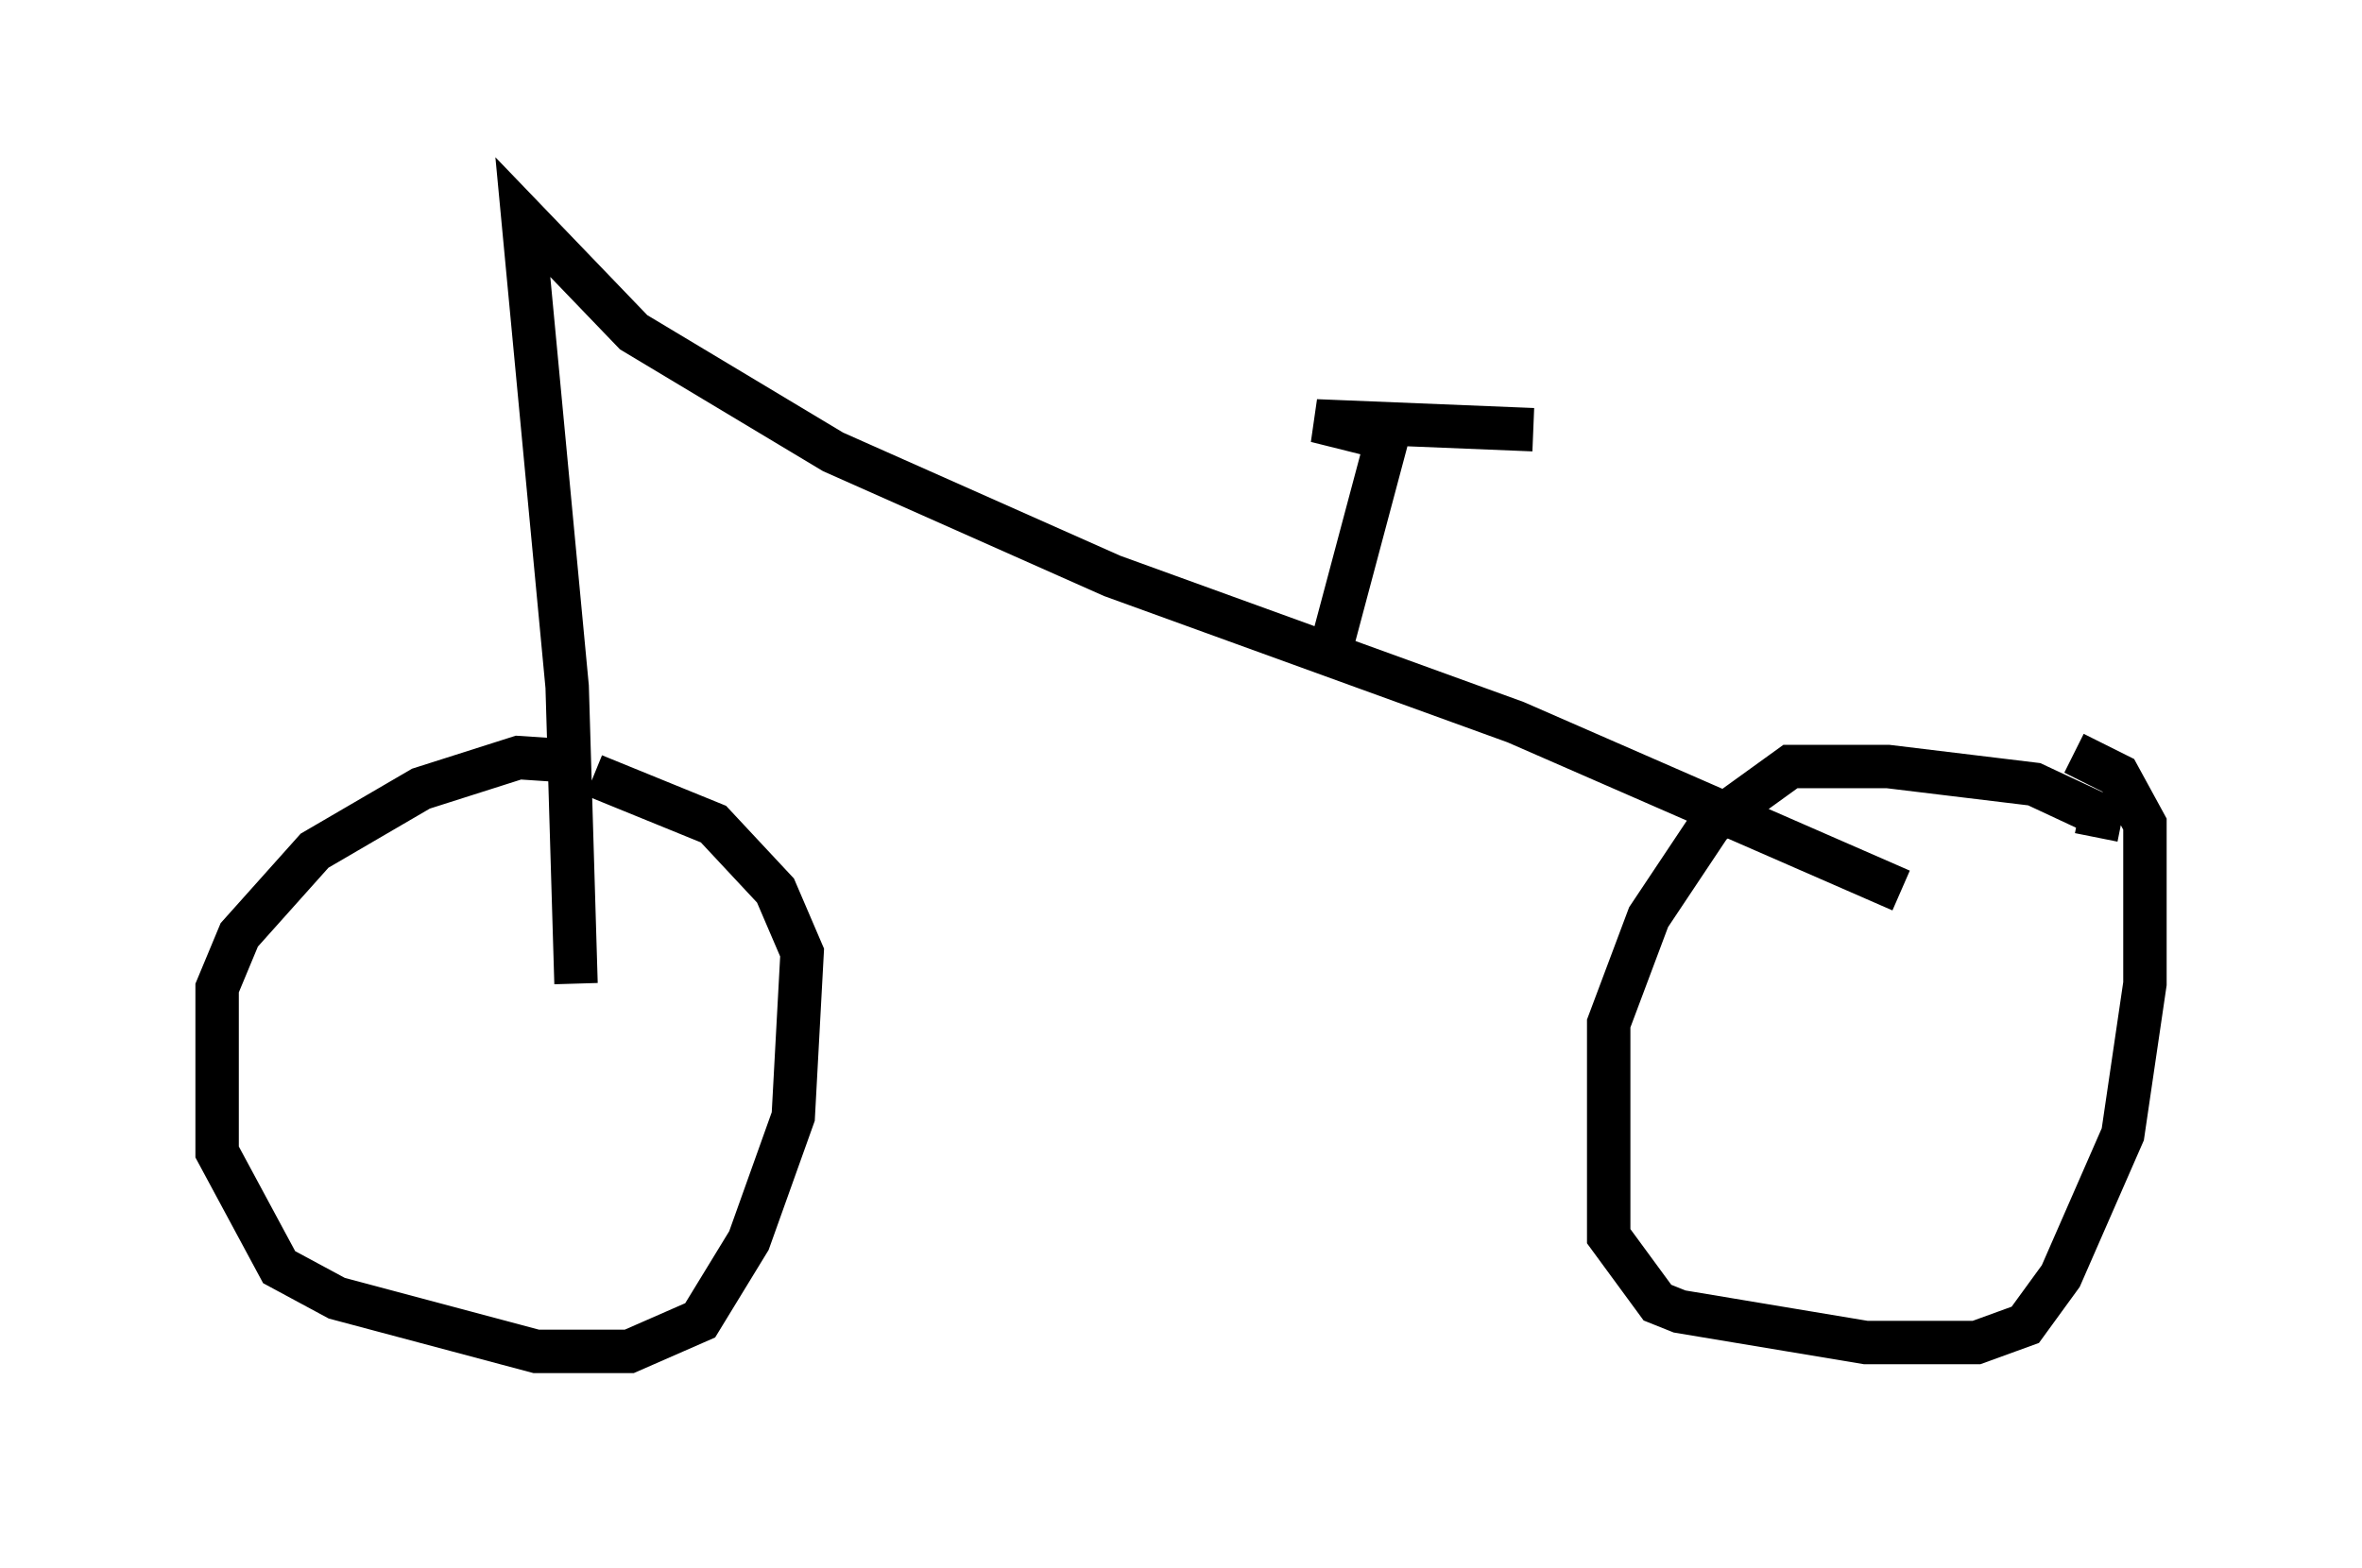 <?xml version="1.0" encoding="utf-8" ?>
<svg baseProfile="full" height="36.134" version="1.1" width="54.407" xmlns="http://www.w3.org/2000/svg" xmlns:ev="http://www.w3.org/2001/xml-events" xmlns:xlink="http://www.w3.org/1999/xlink"><defs /><rect fill="white" height="36.134" width="54.407" x="0" y="0" /><path d="M13.983, 17.965 m-0.51, -0.408 l-1.531, -0.102 -2.246, 0.715 l-2.45, 1.429 -1.735, 1.94 l-0.51, 1.225 0.0, 3.777 l1.429, 2.654 1.327, 0.715 l4.594, 1.225 2.144, 0.0 l1.633, -0.715 1.123, -1.838 l1.021, -2.858 0.204, -3.777 l-0.613, -1.429 -1.429, -1.531 l-2.756, -1.123 m34.607, 1.429 l0.102, -0.51 -1.531, -0.715 l-3.369, -0.408 -2.246, 0.0 l-1.838, 1.327 -1.429, 2.144 l-0.919, 2.45 0.0, 4.9 l1.123, 1.531 0.51, 0.204 l4.288, 0.715 2.552, 0.0 l1.123, -0.408 0.817, -1.123 l1.429, -3.267 0.51, -3.471 l0.0, -3.675 -0.613, -1.123 l-1.021, -0.51 m-34.505, 5.308 l-0.204, -6.84 -1.021, -10.821 l2.552, 2.654 4.594, 2.756 l6.431, 2.858 9.29, 3.369 l8.881, 3.879 m-13.067, -5.819 l1.225, -4.594 -1.633, -0.408 l5.002, 0.204 " fill="none" stroke="black" stroke-width="1" /></svg>